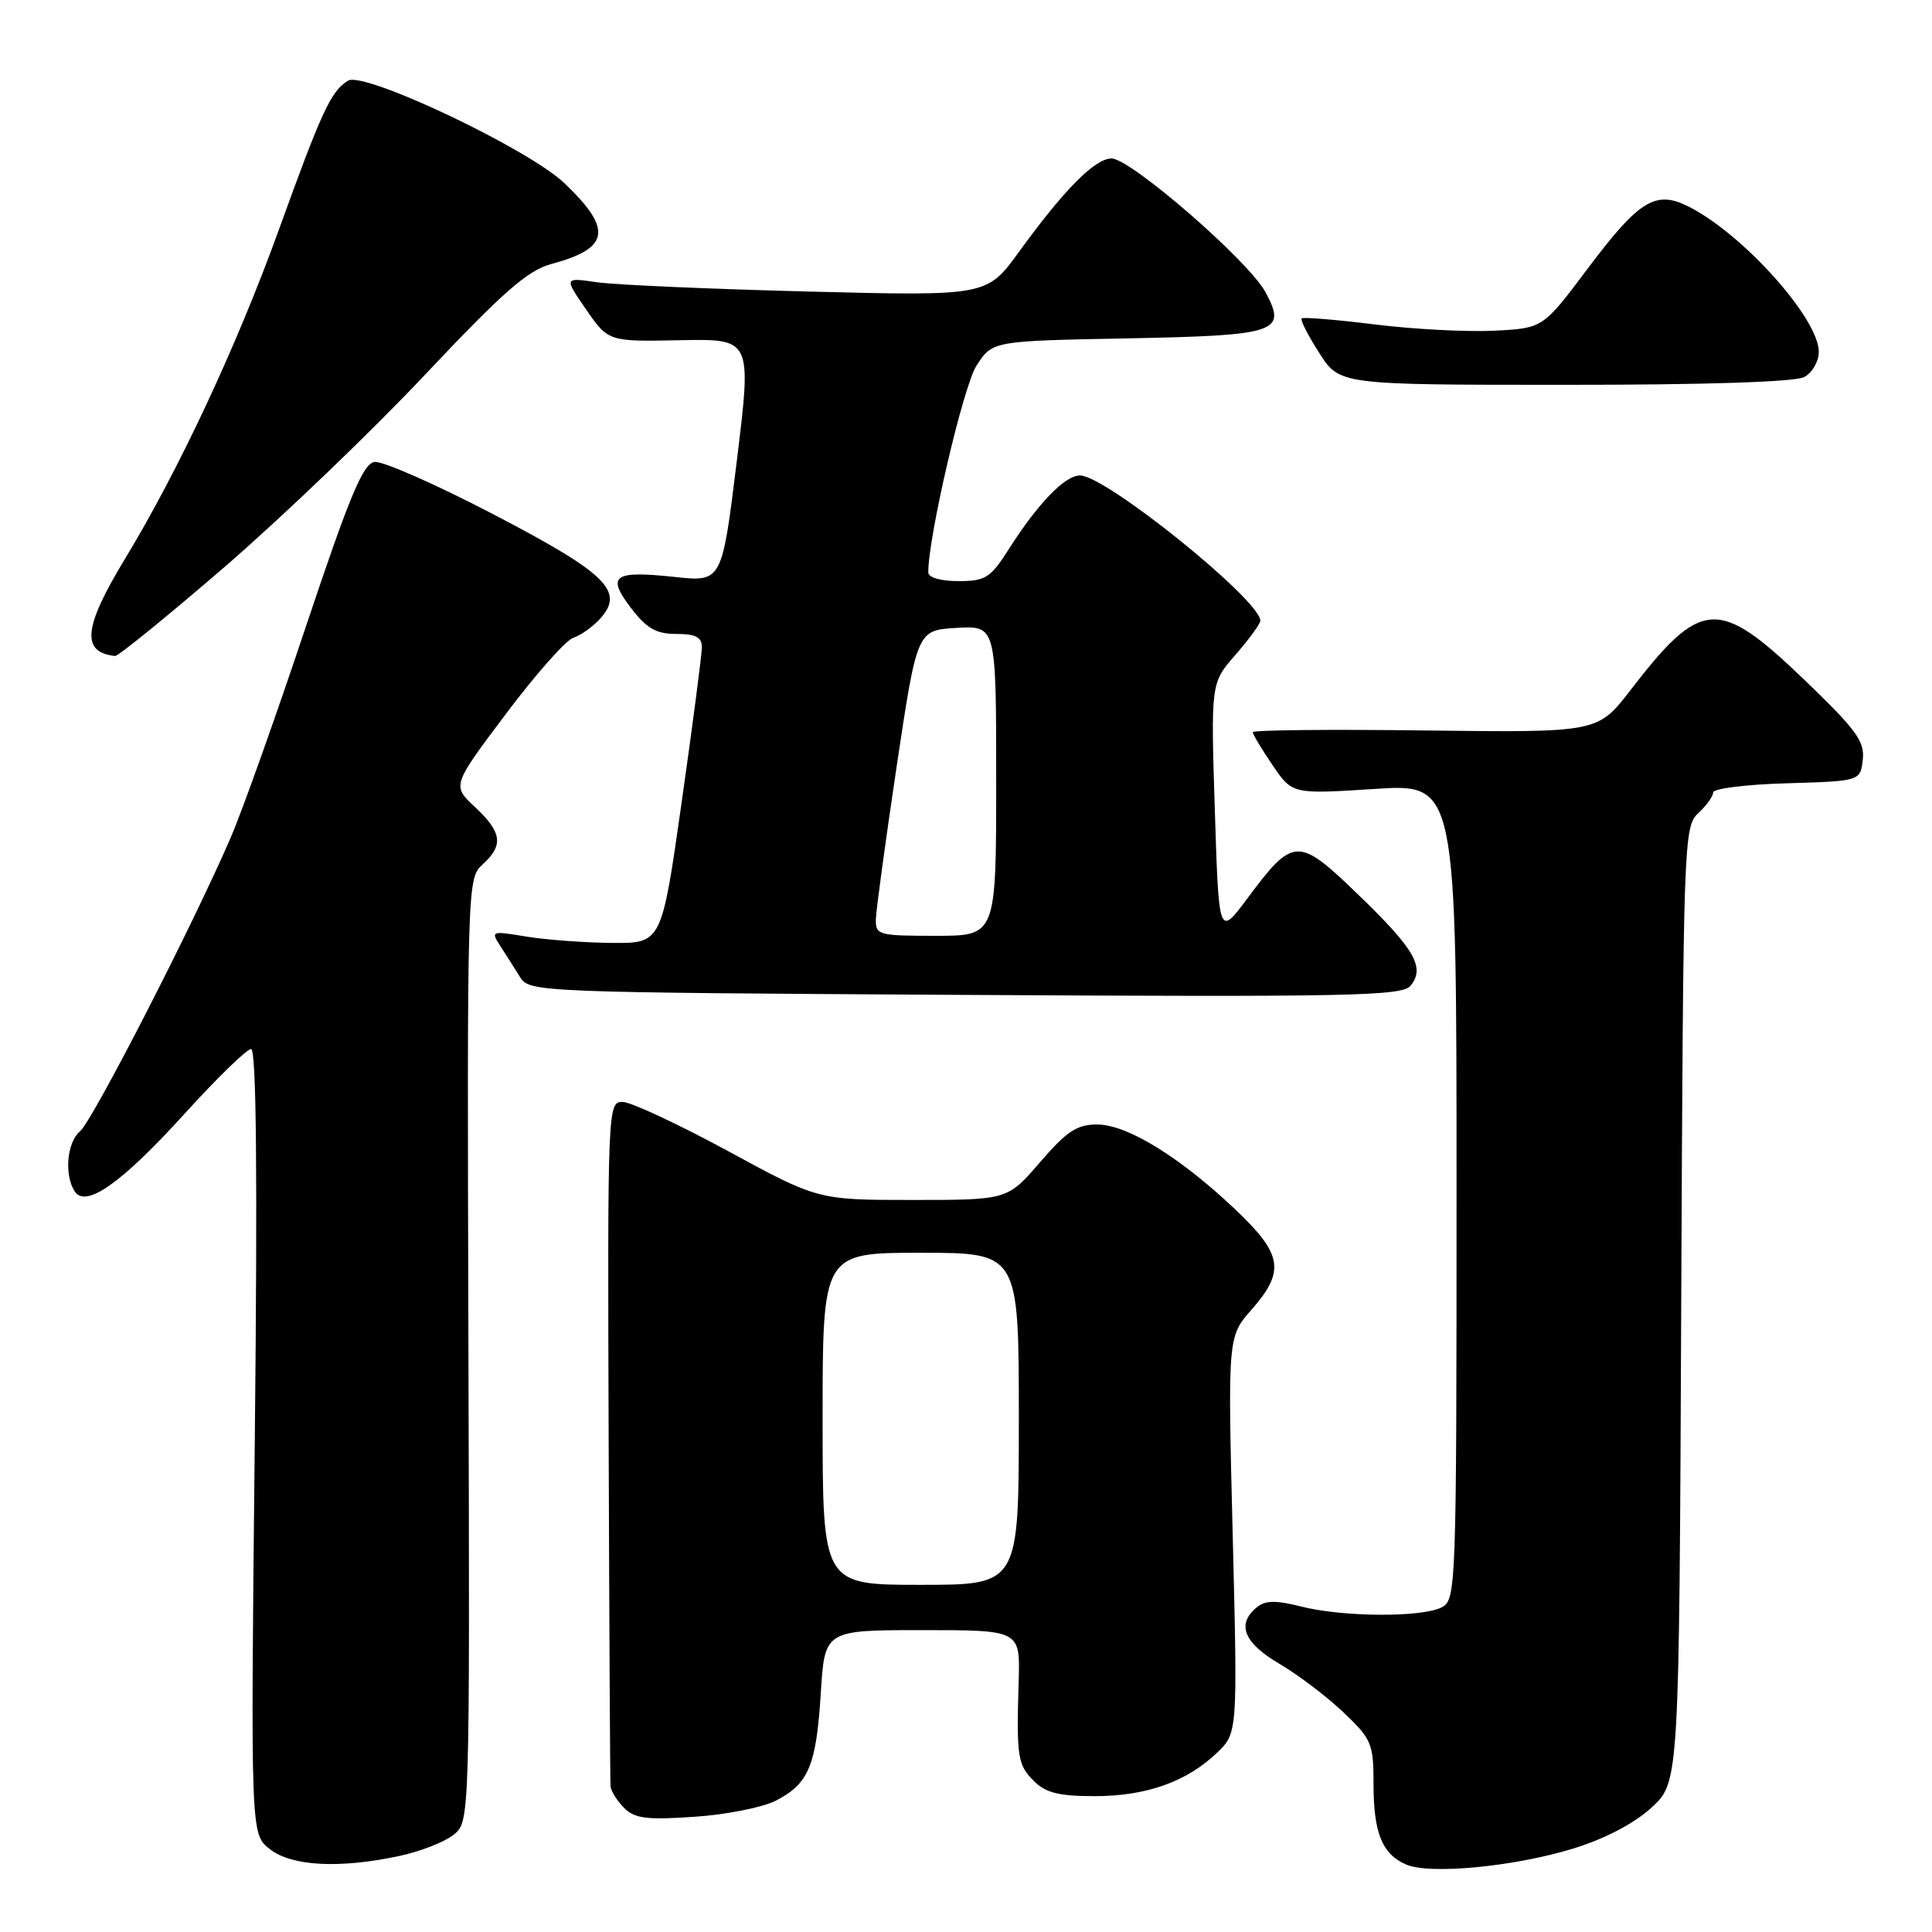 <?xml version="1.0" encoding="UTF-8" standalone="no"?>
<!DOCTYPE svg PUBLIC "-//W3C//DTD SVG 1.1//EN" "http://www.w3.org/Graphics/SVG/1.1/DTD/svg11.dtd" >
<svg xmlns="http://www.w3.org/2000/svg" xmlns:xlink="http://www.w3.org/1999/xlink" version="1.1" viewBox="0 0 256 256">
 <g >
 <path fill="currentColor"
d=" M 208.47 244.94 C 212.68 243.64 216.54 241.62 218.84 239.51 C 222.50 236.15 222.50 236.15 222.77 172.88 C 223.04 111.31 223.10 109.56 225.02 107.76 C 226.11 106.75 227.00 105.51 227.00 105.00 C 227.00 104.49 231.39 103.94 236.75 103.79 C 246.50 103.50 246.50 103.50 246.83 100.65 C 247.10 98.22 245.96 96.67 238.90 89.90 C 227.67 79.15 225.41 79.30 216.02 91.48 C 211.70 97.07 211.70 97.07 188.85 96.79 C 176.28 96.63 166.00 96.73 166.00 97.02 C 166.00 97.30 167.18 99.27 168.62 101.39 C 171.24 105.24 171.24 105.24 182.12 104.54 C 193.00 103.83 193.00 103.83 193.00 157.88 C 193.00 210.29 192.94 211.96 191.07 212.96 C 188.51 214.33 178.02 214.29 172.44 212.88 C 169.01 212.02 167.65 212.04 166.50 213.00 C 163.82 215.23 164.82 217.70 169.51 220.45 C 171.98 221.90 175.81 224.80 178.01 226.89 C 181.76 230.46 182.00 231.04 182.00 236.41 C 182.00 242.87 183.14 245.68 186.32 247.06 C 189.46 248.42 200.68 247.34 208.47 244.94 Z  M 52.94 245.92 C 55.71 245.33 58.94 244.06 60.11 243.11 C 62.25 241.38 62.25 241.38 62.07 178.90 C 61.89 116.99 61.90 116.40 63.94 114.55 C 66.75 112.01 66.53 110.30 62.95 106.95 C 59.89 104.10 59.89 104.10 67.04 94.59 C 70.97 89.35 74.99 84.82 75.96 84.51 C 76.94 84.20 78.54 83.06 79.53 81.97 C 82.81 78.34 80.38 75.97 65.36 68.14 C 57.74 64.17 50.66 61.05 49.62 61.21 C 48.10 61.44 46.29 65.80 40.54 83.00 C 36.59 94.83 32.11 107.42 30.57 110.98 C 25.63 122.45 12.24 148.56 10.59 149.92 C 8.88 151.34 8.49 155.65 9.88 157.84 C 11.34 160.15 16.07 156.82 24.49 147.54 C 28.76 142.84 32.71 139.00 33.27 139.00 C 33.97 139.00 34.13 155.68 33.76 191.01 C 33.21 243.02 33.21 243.02 35.74 245.01 C 38.64 247.29 44.97 247.63 52.94 245.92 Z  M 102.82 238.59 C 107.16 236.35 108.16 233.94 108.76 224.34 C 109.28 216.00 109.28 216.00 122.23 216.00 C 135.18 216.00 135.18 216.00 134.98 222.75 C 134.68 232.85 134.83 233.83 137.00 236.00 C 138.56 237.56 140.33 238.00 145.03 238.00 C 151.88 238.00 157.24 236.10 161.25 232.26 C 163.99 229.63 163.99 229.63 163.34 203.38 C 162.68 177.13 162.68 177.13 165.84 173.53 C 170.33 168.42 169.96 166.19 163.61 160.19 C 156.29 153.27 149.33 149.00 145.36 149.00 C 142.70 149.00 141.33 149.91 137.81 154.00 C 133.50 159.00 133.50 159.00 120.94 159.00 C 108.38 159.00 108.38 159.00 96.44 152.51 C 89.87 148.95 83.60 146.02 82.50 146.01 C 80.53 146.00 80.50 146.61 80.65 190.75 C 80.73 215.36 80.84 236.03 80.90 236.68 C 80.95 237.33 81.77 238.62 82.70 239.56 C 84.11 240.97 85.71 241.17 92.05 240.73 C 96.25 240.45 101.10 239.48 102.82 238.59 Z  M 186.89 130.63 C 188.88 128.23 187.49 125.80 180.02 118.59 C 171.97 110.81 171.40 110.83 165.24 119.10 C 161.50 124.11 161.50 124.11 160.97 107.31 C 160.44 90.50 160.44 90.50 163.72 86.75 C 165.52 84.68 167.00 82.66 167.00 82.25 C 166.98 79.49 146.51 63.00 143.11 63.00 C 141.10 63.00 137.55 66.68 133.68 72.75 C 131.24 76.59 130.58 77.00 126.99 77.00 C 124.64 77.00 123.00 76.53 123.00 75.84 C 123.00 71.07 127.65 51.15 129.39 48.45 C 131.50 45.18 131.50 45.18 149.20 44.84 C 169.32 44.45 170.56 44.04 167.68 38.71 C 165.46 34.58 149.82 21.00 147.29 21.00 C 145.09 21.00 141.04 25.08 135.03 33.36 C 130.77 39.23 130.77 39.23 107.14 38.63 C 94.14 38.30 81.53 37.75 79.11 37.40 C 74.73 36.76 74.73 36.76 77.67 41.02 C 80.62 45.27 80.62 45.27 90.12 45.08 C 99.61 44.89 99.61 44.89 97.64 61.01 C 95.66 77.12 95.66 77.12 89.41 76.45 C 81.28 75.58 80.33 76.26 83.61 80.56 C 85.69 83.28 86.94 84.00 89.62 84.00 C 92.17 84.00 93.00 84.43 93.00 85.75 C 93.00 86.71 91.80 95.94 90.33 106.25 C 87.67 125.00 87.67 125.00 81.08 124.94 C 77.46 124.91 72.36 124.53 69.74 124.10 C 65.07 123.33 65.00 123.35 66.33 125.41 C 67.08 126.56 68.25 128.40 68.93 129.50 C 70.14 131.46 71.43 131.51 127.90 131.83 C 178.77 132.12 185.77 131.98 186.89 130.63 Z  M 29.75 75.13 C 37.31 68.60 49.27 57.14 56.32 49.65 C 66.62 38.72 69.91 35.83 73.03 34.99 C 80.80 32.90 81.21 30.42 74.83 24.31 C 70.06 19.73 48.22 9.38 46.11 10.69 C 43.84 12.11 42.65 14.66 36.93 30.50 C 31.39 45.82 23.67 62.33 16.59 74.00 C 11.05 83.12 10.71 86.44 15.25 86.92 C 15.66 86.96 22.18 81.66 29.75 75.13 Z  M 239.07 49.96 C 240.13 49.40 241.00 47.89 241.00 46.61 C 241.00 42.26 231.13 31.19 223.92 27.46 C 219.40 25.12 217.27 26.41 210.30 35.69 C 204.44 43.50 204.44 43.50 197.97 43.82 C 194.41 44.00 187.30 43.63 182.17 42.99 C 177.03 42.35 172.67 42.00 172.47 42.19 C 172.27 42.39 173.32 44.45 174.81 46.77 C 177.50 50.99 177.50 50.99 207.32 50.99 C 225.97 51.00 237.86 50.61 239.07 49.96 Z  M 109.00 188.00 C 109.00 166.00 109.00 166.00 122.00 166.00 C 135.00 166.00 135.00 166.00 135.00 188.00 C 135.00 210.00 135.00 210.00 122.00 210.00 C 109.00 210.00 109.00 210.00 109.00 188.00 Z  M 116.06 121.75 C 116.10 120.51 117.34 111.40 118.82 101.50 C 121.52 83.50 121.52 83.50 126.76 83.20 C 132.00 82.90 132.00 82.90 132.00 103.45 C 132.00 124.00 132.00 124.00 124.00 124.00 C 116.35 124.00 116.00 123.90 116.06 121.75 Z "/>
</g>
</svg>